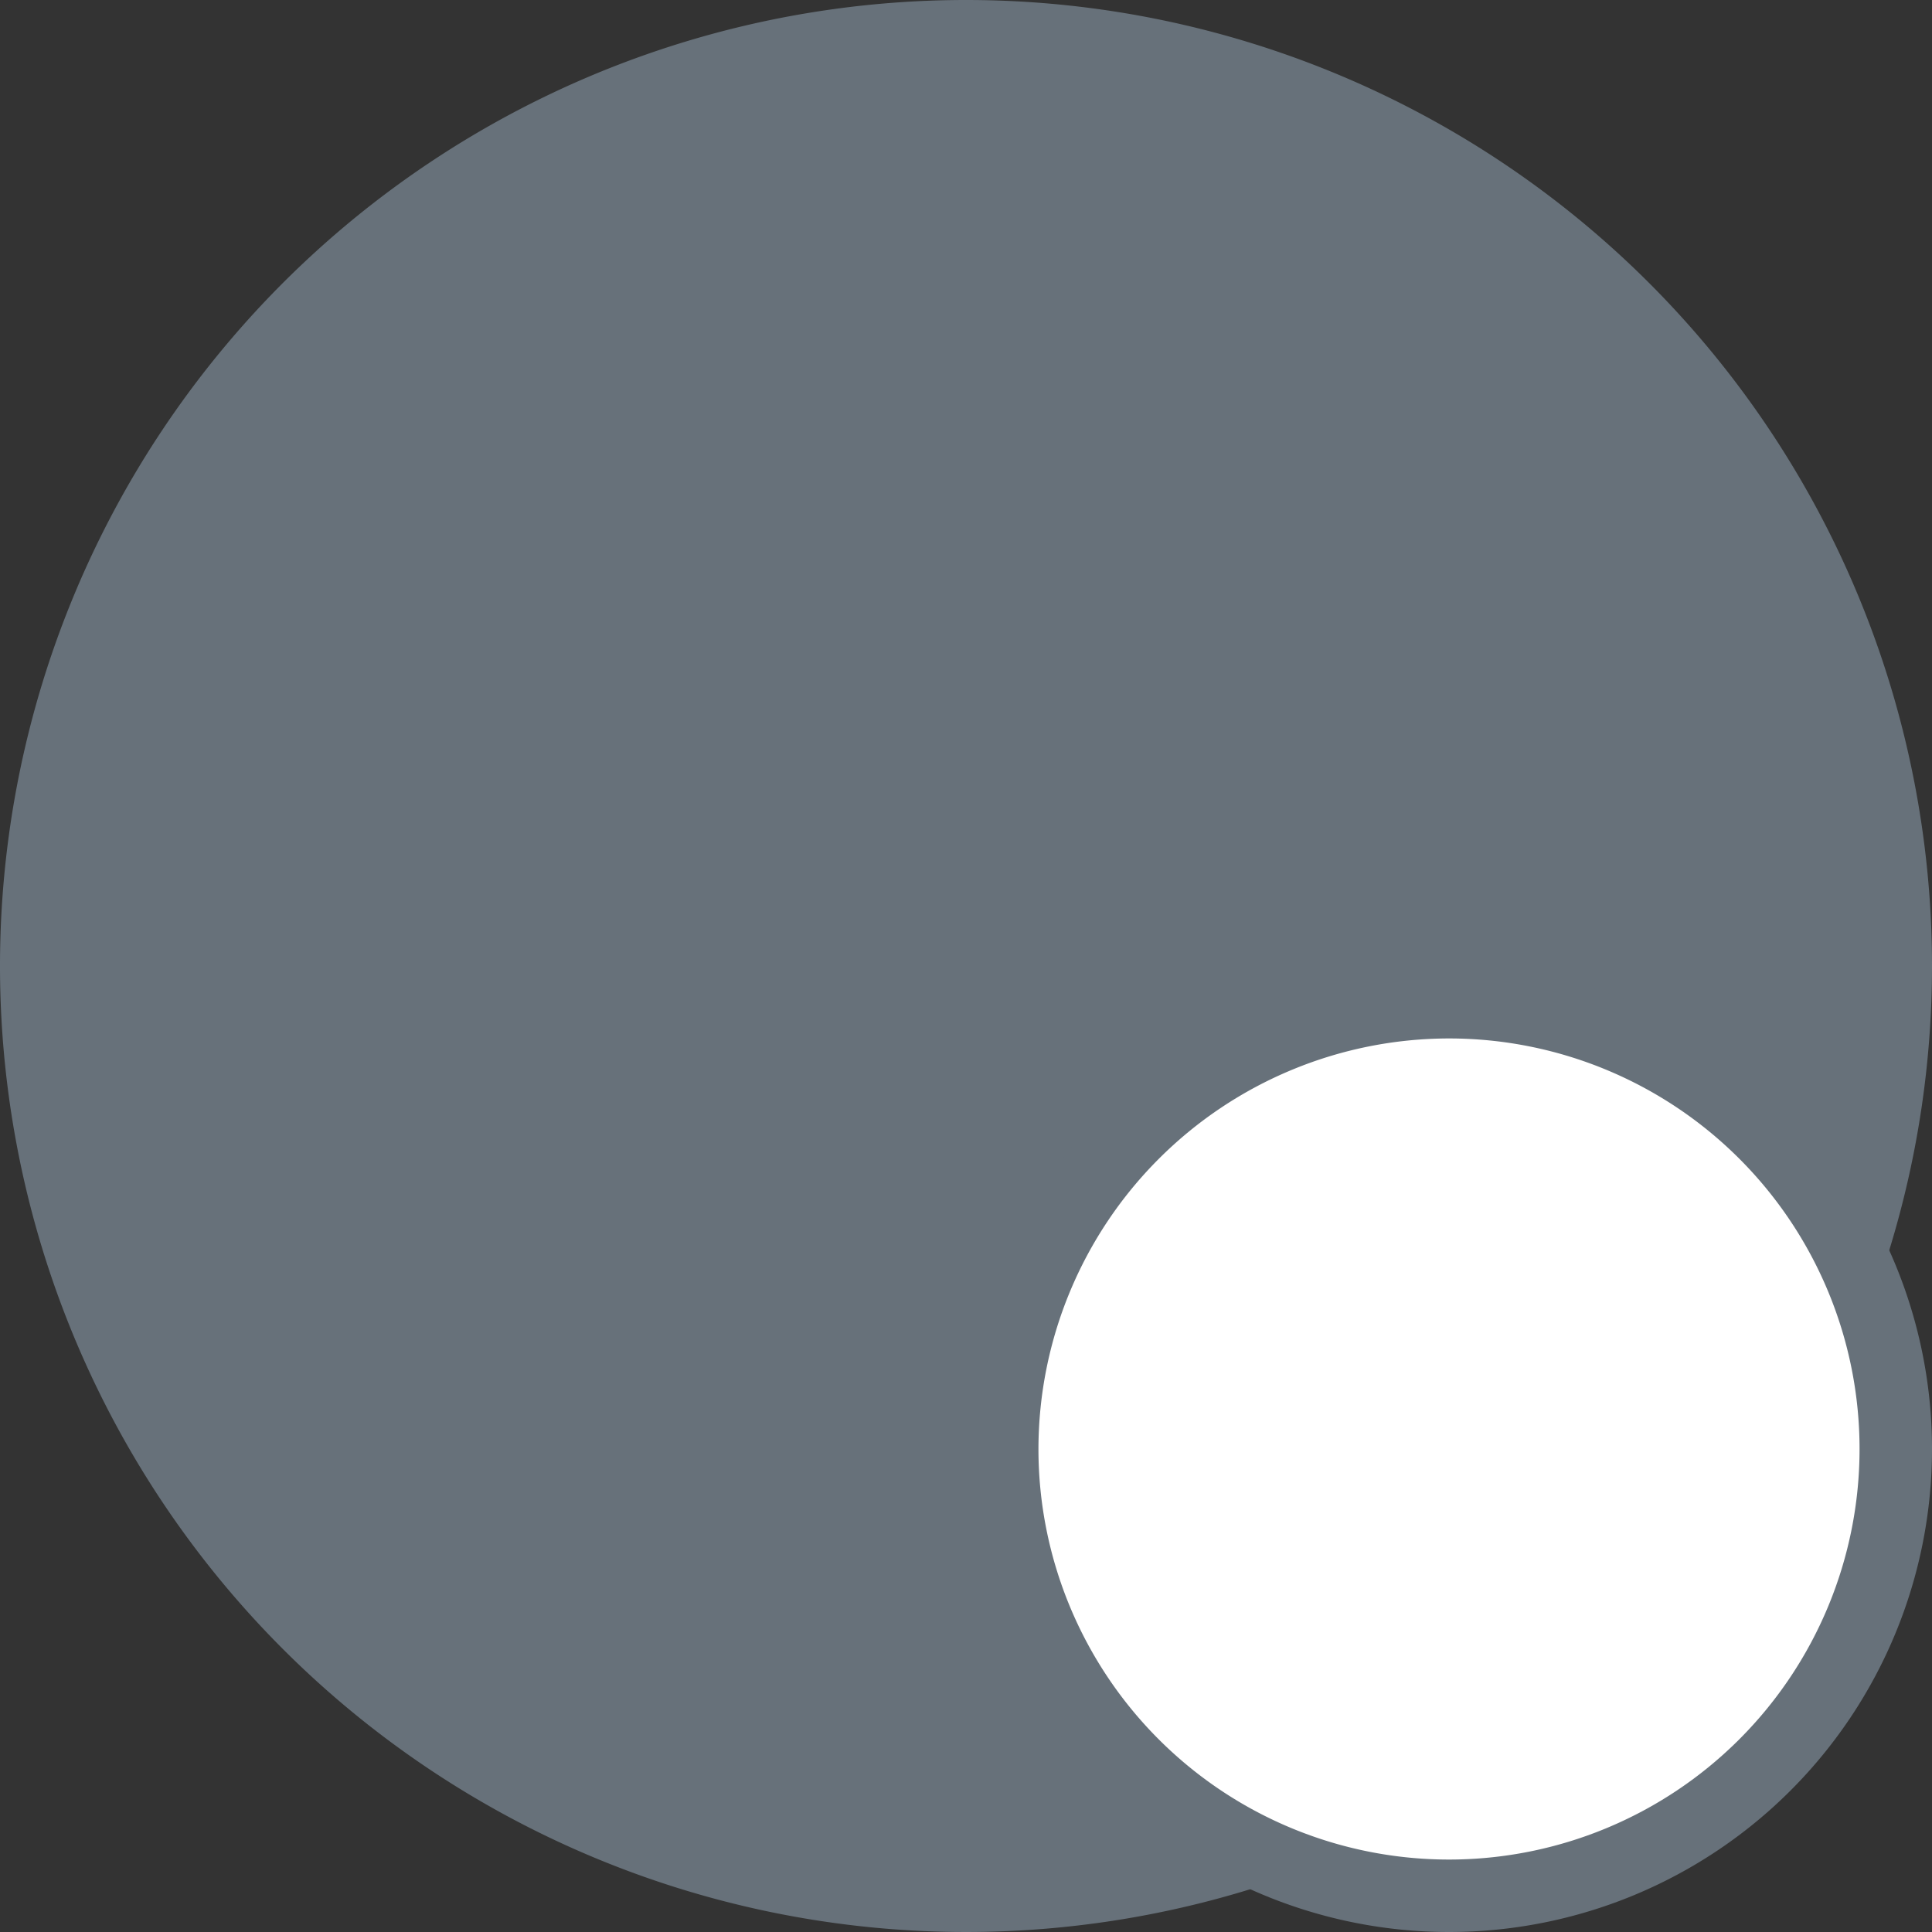 <svg id="Layer_1" xmlns="http://www.w3.org/2000/svg" viewBox="0 0 320 320"><rect x="0" y="0" width="320" height="320" fill="#333333" stroke="none"/><title>Logo</title><circle cx="160" cy="160" r="159.5" fill="#67717a"/><path d="M662,346a159,159,0,1,1-112.43,46.57A158,158,0,0,1,662,346m0-1A160,160,0,1,0,822,505,160,160,0,0,0,662,345Z" transform="translate(-502 -345)" fill="#67717a"/><circle cx="240" cy="240" r="74" fill="#fff"/><path d="M742,517a68,68,0,1,1-68,68,68.07,68.07,0,0,1,68-68m0-12a80,80,0,1,0,80,80,80,80,0,0,0-80-80Z" transform="translate(-502 -345)" fill="#67717a"/></svg>
